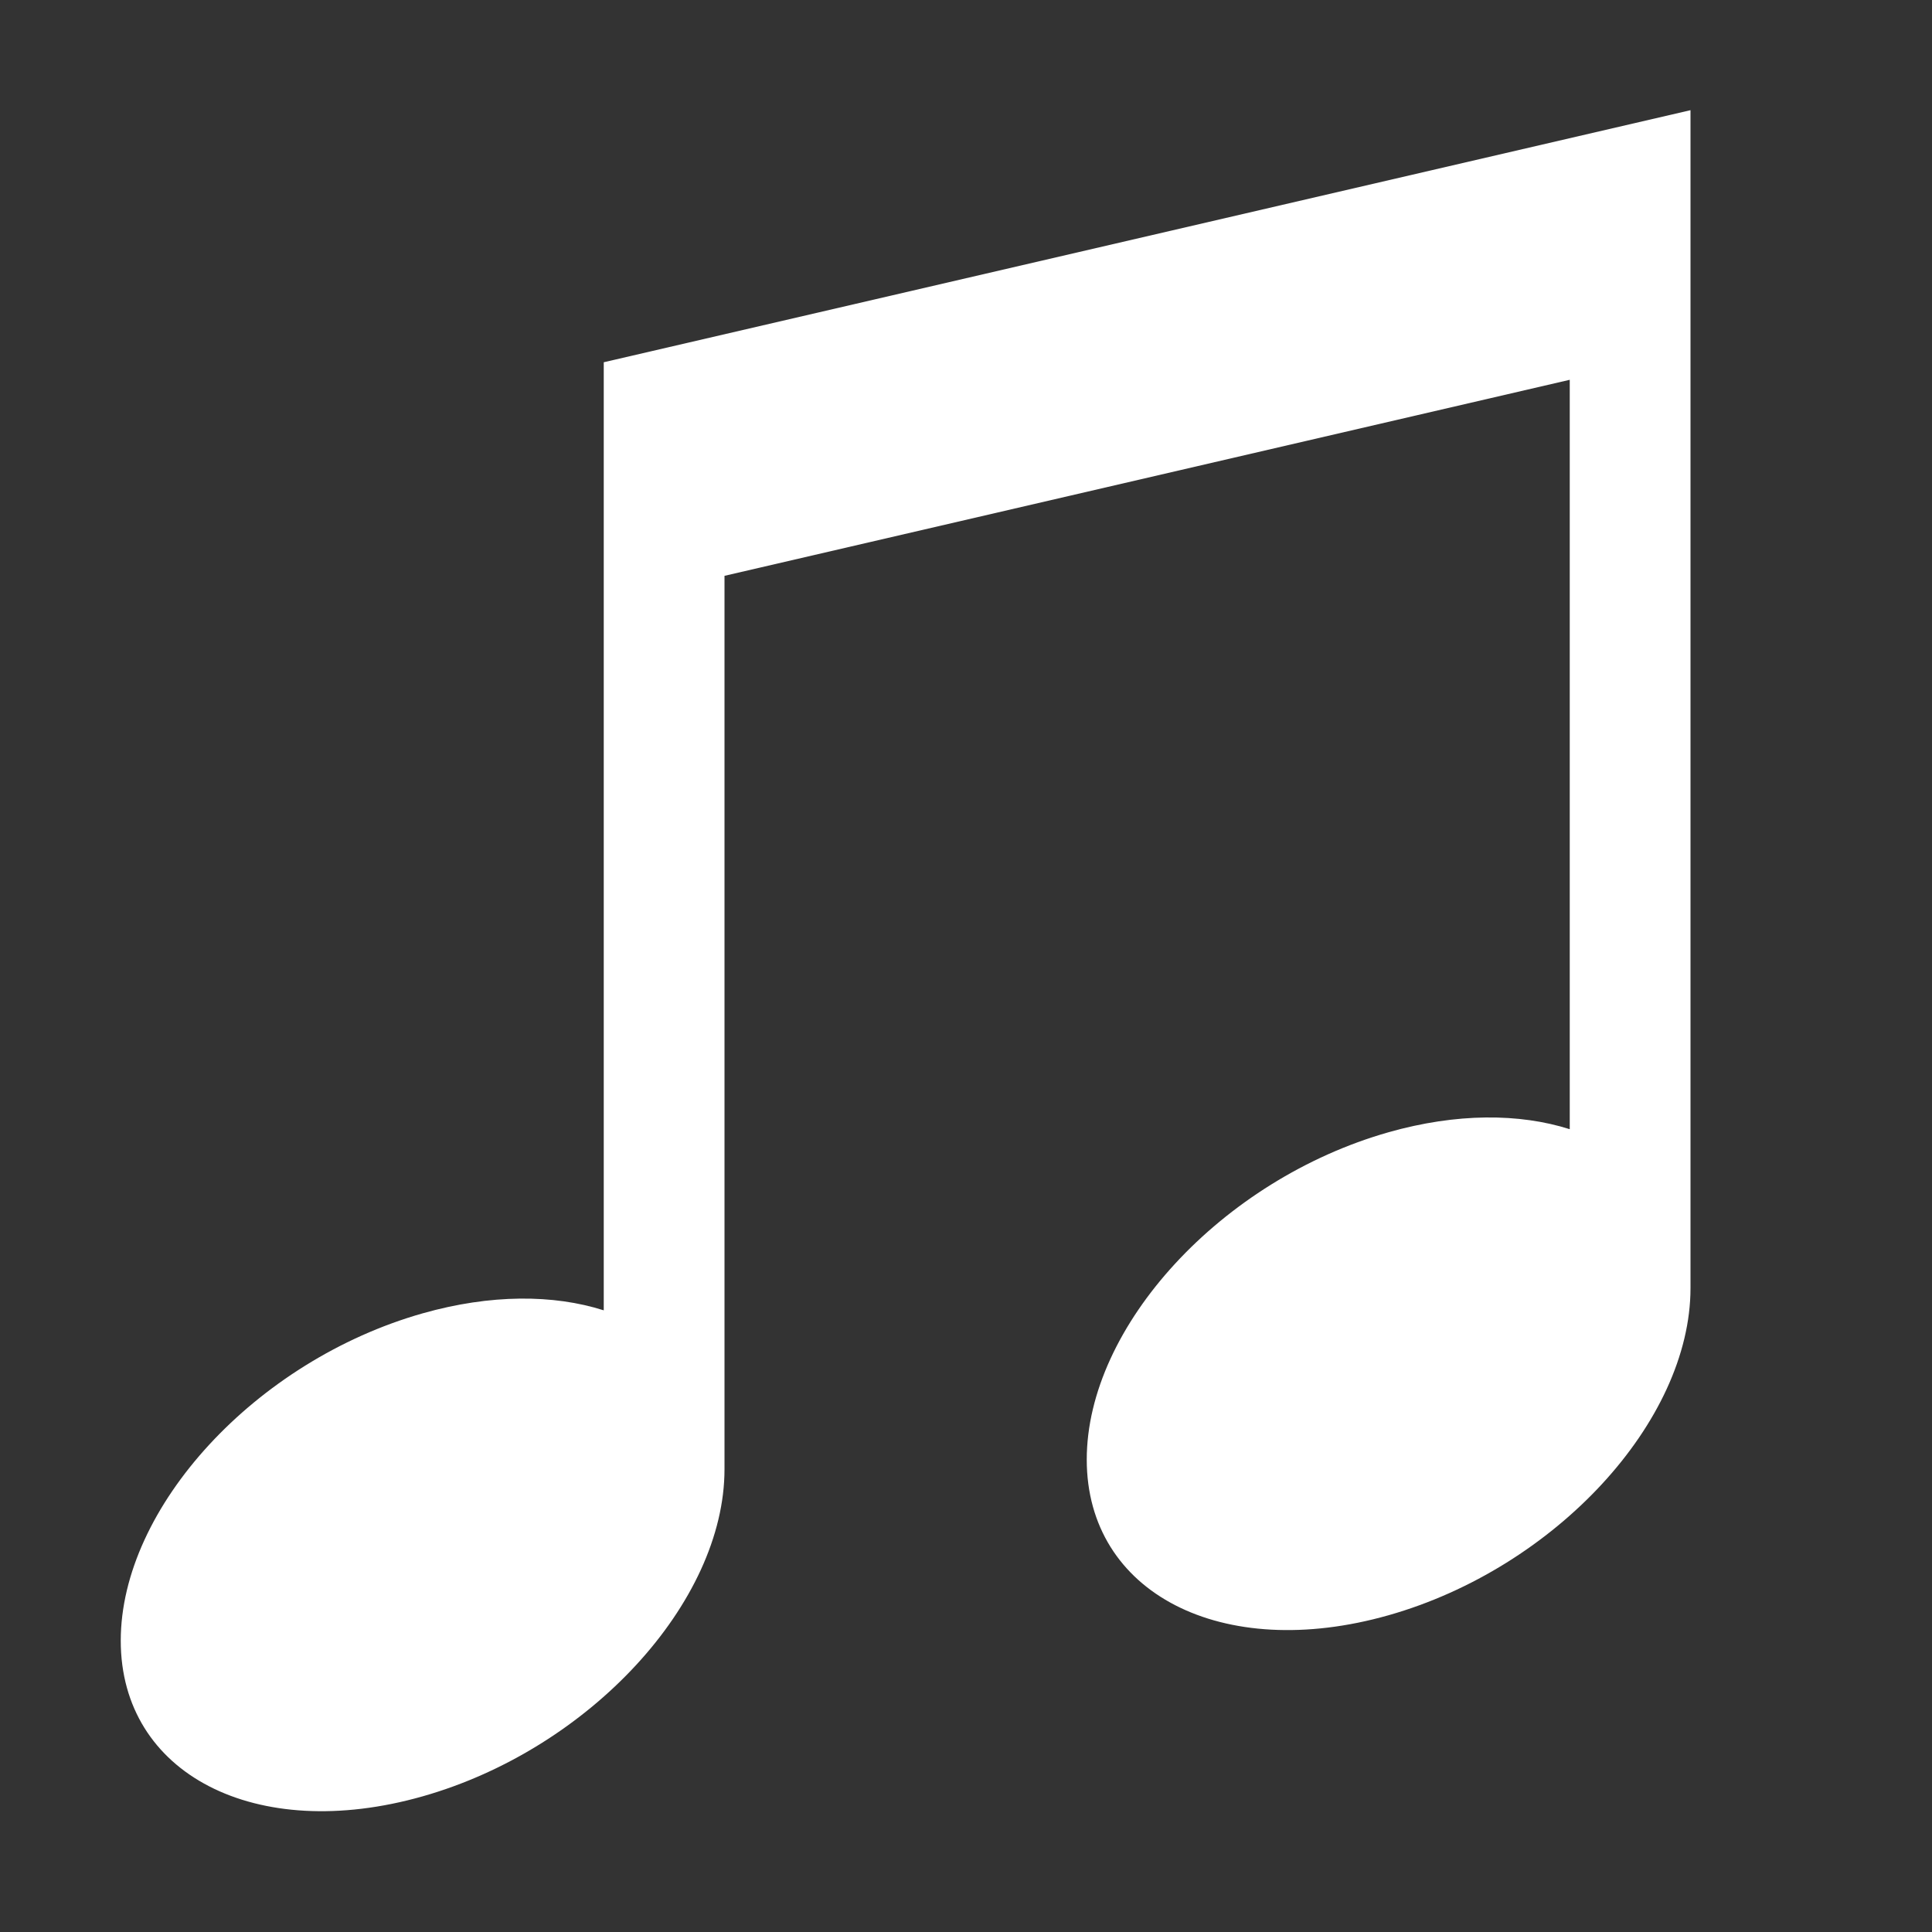 <?xml version="1.0" encoding="UTF-8"?>
<!DOCTYPE svg PUBLIC "-//W3C//DTD SVG 1.1//EN" "http://www.w3.org/Graphics/SVG/1.1/DTD/svg11.dtd">
<svg xmlns="http://www.w3.org/2000/svg" xml:space="preserve" width="1024px" height="1024px" shape-rendering="geometricPrecision" text-rendering="geometricPrecision" image-rendering="optimizeQuality" fill-rule="nonzero" clip-rule="evenodd" viewBox="0 0 10240 10240" xmlns:xlink="http://www.w3.org/1999/xlink">
	<rect x="0" y="0" width="10240" height="10240" fill="#333333" stroke="none"/>
	<title>music icon</title>
	<desc>music icon from the IconExperience.com O-Collection. Copyright by INCORS GmbH (www.incors.com).</desc>
	<path id="curve0" fill="#FFFFFF" d="M7360 6001c360,-102 693,-101 960,-16l0 -3972 -4480 1039 0 4735c0,707 -716,1483 -1600,1734 -884,251 -1600,-118 -1600,-825 0,-707 716,-1484 1600,-1735 360,-102 693,-101 960,-16l0 -5025 5760 -1336 0 6243c0,707 -716,1483 -1600,1734 -884,251 -1600,-118 -1600,-825 0,-707 716,-1484 1600,-1735z"/>
</svg>
